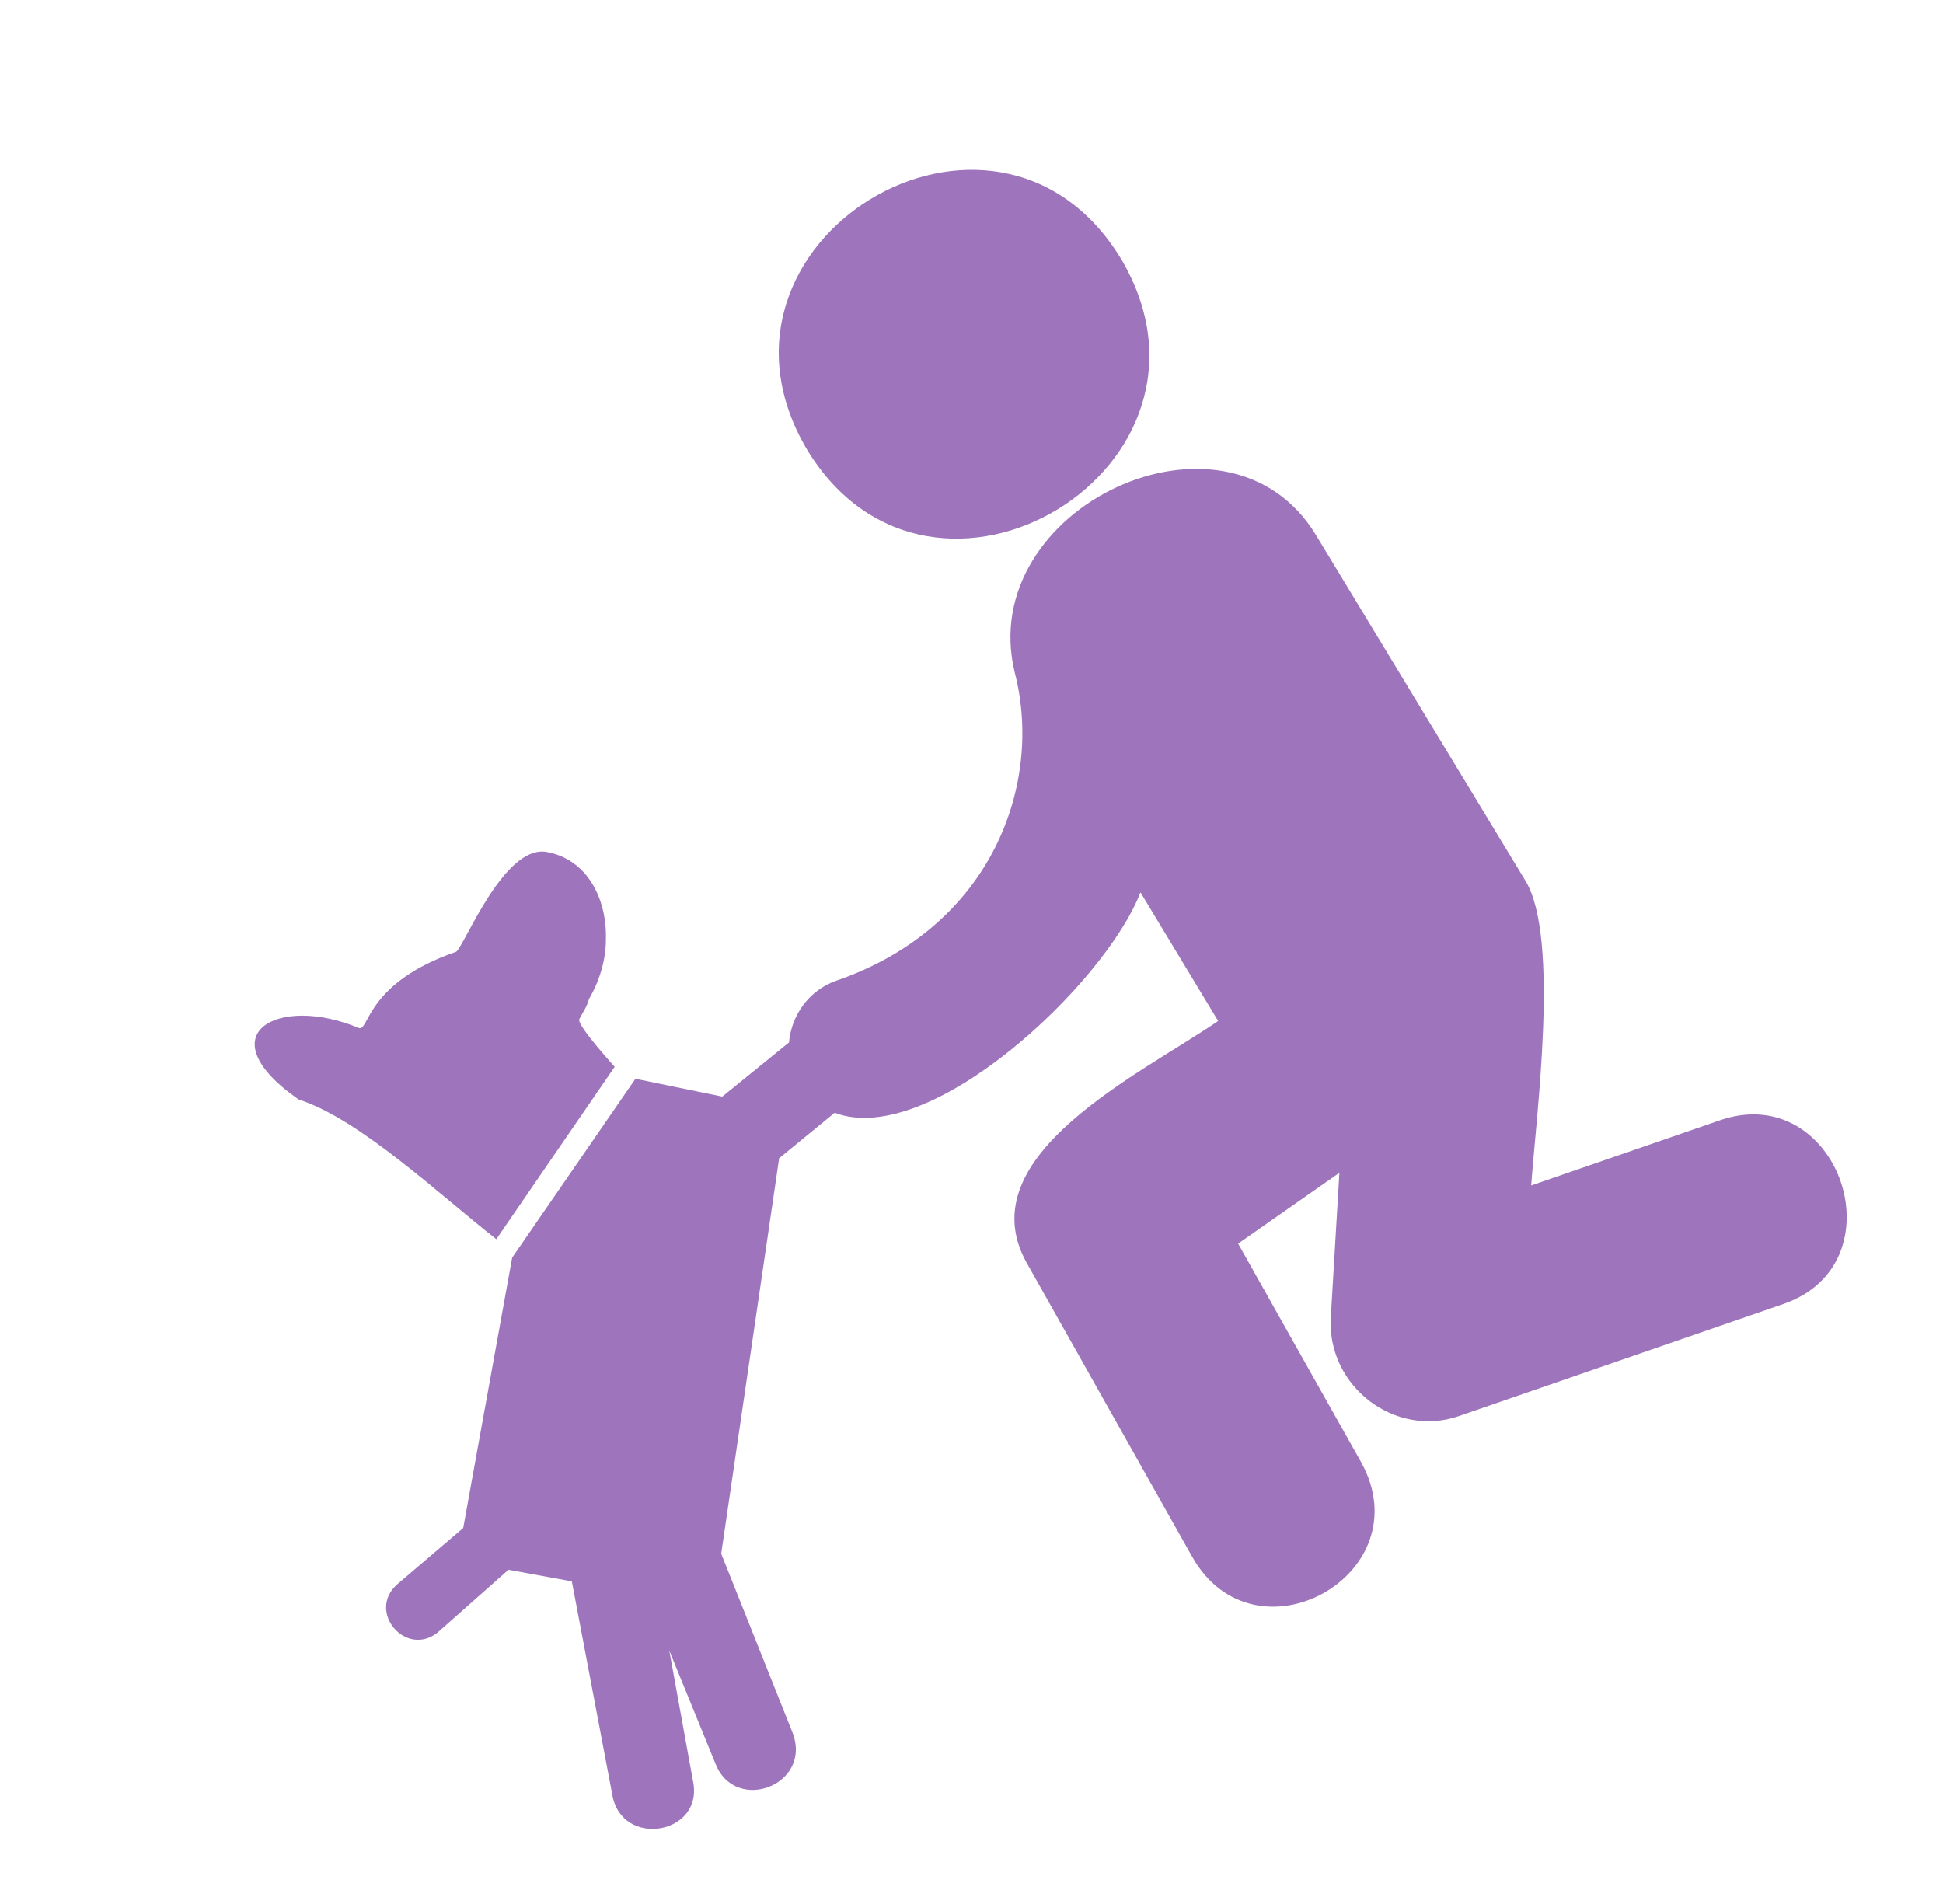 <svg width="50" height="49" viewBox="0 0 50 49" fill="none" xmlns="http://www.w3.org/2000/svg">
<g id="Frame 1611">
<g id="Group">
<path id="Vector" fill-rule="evenodd" clip-rule="evenodd" d="M20.777 11.586C17.583 6.227 25.61 1.362 28.84 6.647C32.034 12.005 24.007 16.871 20.777 11.586Z" fill="#9E75BC"/>
<path id="Vector_2" fill-rule="evenodd" clip-rule="evenodd" d="M10.223 40.772L11.92 39.324L13.18 32.365L16.352 27.762L18.587 28.221L20.303 26.828C20.367 26.129 20.815 25.482 21.524 25.237C25.561 23.842 26.845 20.137 26.114 17.312C25.071 13.057 31.588 10.006 33.866 13.773L39.263 22.679C40.141 24.16 39.526 28.742 39.403 30.508L44.258 28.831C47.312 27.776 48.946 32.504 45.891 33.559L37.545 36.442C35.909 37.008 34.175 35.699 34.243 33.952L34.467 30.182L31.861 32.005L35.022 37.622C36.631 40.512 32.279 42.939 30.67 40.048L26.406 32.474C24.908 29.73 29.374 27.633 31.347 26.275L29.348 22.965C28.448 25.307 23.938 29.573 21.478 28.637L20.05 29.808L18.559 39.985L20.392 44.583C20.921 45.939 18.922 46.691 18.412 45.39L17.223 42.478L17.833 45.836C18.125 47.212 15.993 47.58 15.756 46.185L14.715 40.697L13.085 40.399L11.262 42.013C10.448 42.664 9.428 41.477 10.223 40.772Z" fill="#9E75BC"/>
<path id="Vector_3" fill-rule="evenodd" clip-rule="evenodd" d="M15.156 25.713C15.104 25.916 14.978 26.082 14.907 26.23C14.836 26.378 15.818 27.454 15.818 27.454L12.772 31.891C11.351 30.782 9.26 28.796 7.683 28.295C5.268 26.606 7.172 25.579 9.248 26.462C9.504 26.496 9.451 25.284 11.742 24.492C11.977 24.288 12.949 21.799 14.028 21.918C15.126 22.093 15.615 23.154 15.592 24.147C15.599 24.699 15.424 25.252 15.156 25.713Z" fill="#9E75BC"/>
</g>
</g>
</svg>
